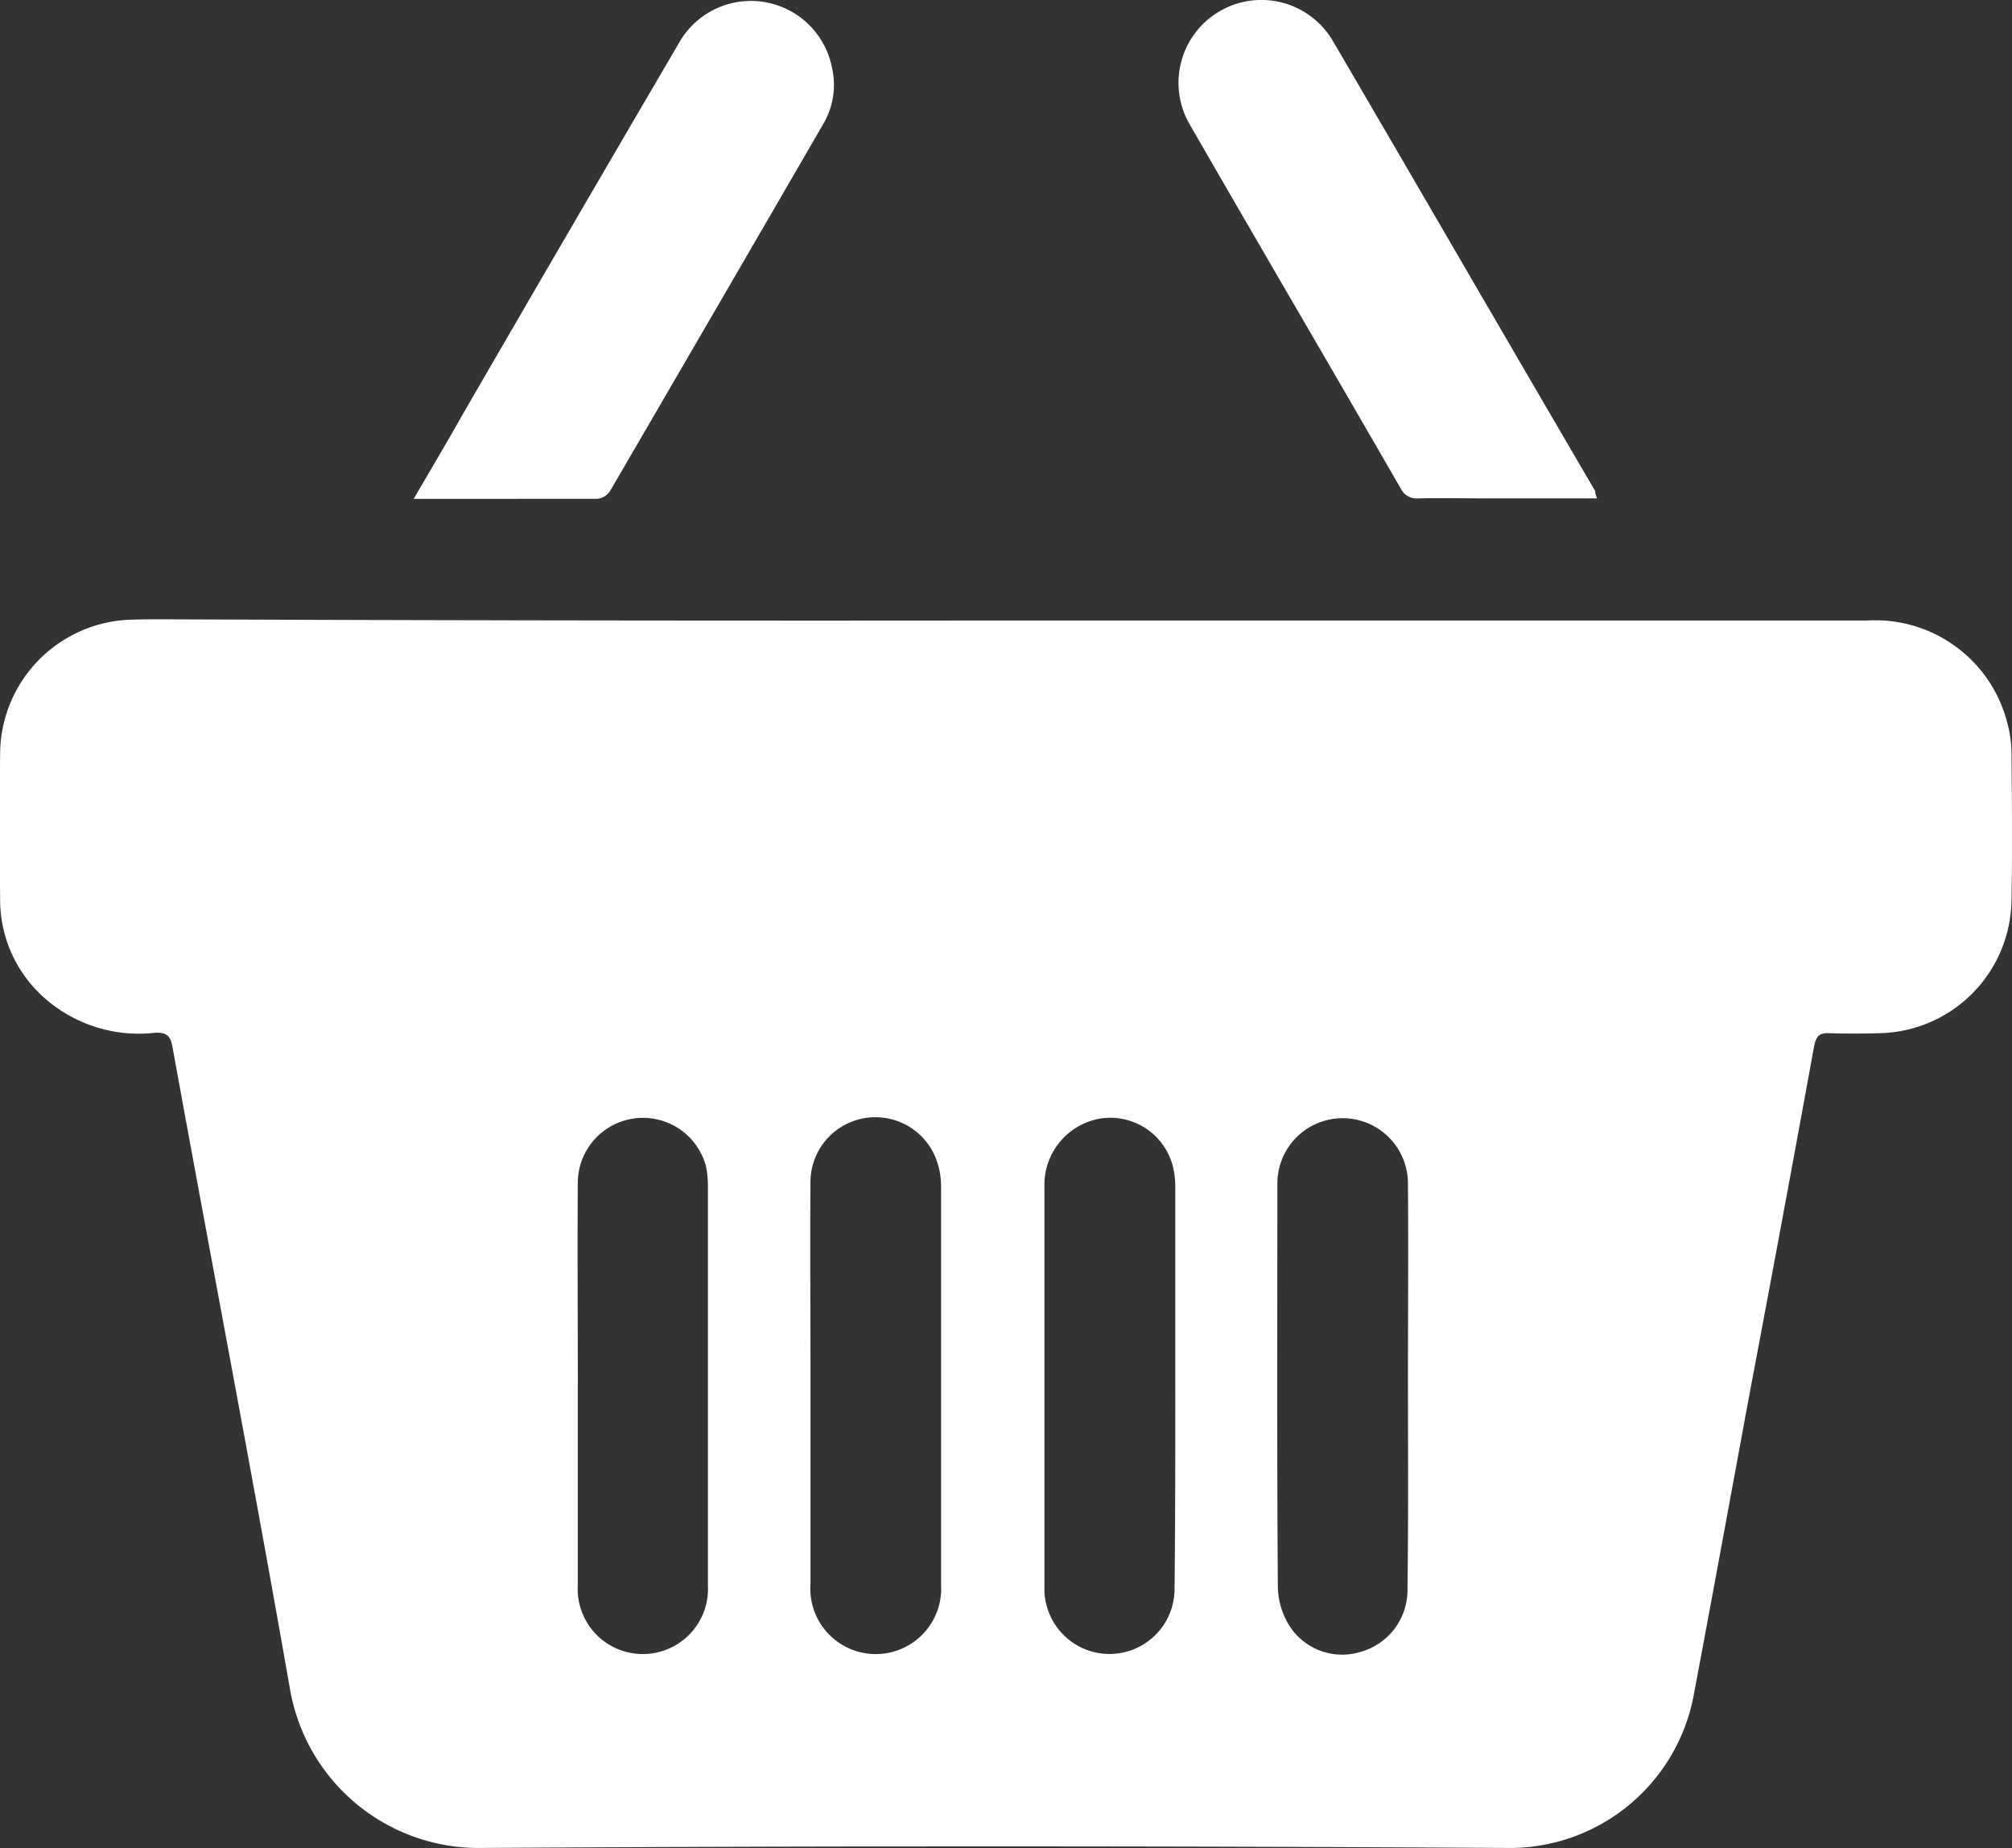 <svg xmlns="http://www.w3.org/2000/svg" width="63.909" height="58.696" viewBox="0 0 63.909 58.696">
  <rect x="0" y="0" width="63.909" height="58.696" fill="#333333" stroke="none"/>
  <g id="basket" transform="translate(-49.025 -65.213)">
    <path id="Path_37" data-name="Path 37" d="M80.969,189.032h27.386a4.325,4.325,0,0,1,4.435,3.274,3.681,3.681,0,0,1,.127.922c.016,1.574.032,3.147,0,4.7a4.279,4.279,0,0,1-4.2,4.212c-.525.016-1.065.016-1.589,0-.318-.016-.413.1-.477.4q-1,5.484-2.034,10.951c-.6,3.242-1.192,6.485-1.8,9.711a5.947,5.947,0,0,1-5.8,4.816q-16.427-.1-32.838,0a6.079,6.079,0,0,1-5.944-5.054c-1.192-6.8-2.5-13.606-3.735-20.408-.064-.366-.223-.445-.556-.429a4.518,4.518,0,0,1-3.5-1.1,4.163,4.163,0,0,1-1.415-3.131q-.024-2.336,0-4.673a4.286,4.286,0,0,1,4.053-4.212c.381-.016.779-.016,1.16-.016Q67.6,189.048,80.969,189.032Zm-6.2,24.255v6.342a2.079,2.079,0,1,0,4.148.016v-12.6a2.473,2.473,0,0,0-.175-.954,2.064,2.064,0,0,0-3.974.811C74.754,209.027,74.77,211.157,74.77,213.286Zm-7.391.032v6.342a2.07,2.07,0,1,0,4.133.016V207.04a3.122,3.122,0,0,0-.064-.683,2.071,2.071,0,0,0-4.069.493C67.363,209,67.379,211.157,67.379,213.318Zm18.978.016v-6.246a2.716,2.716,0,0,0-.079-.731A2.053,2.053,0,0,0,84,204.847a2.132,2.132,0,0,0-1.8,2.066v12.874a1.786,1.786,0,0,0,.064.509,2.066,2.066,0,0,0,4.069-.477C86.357,217.657,86.357,215.5,86.357,213.334Zm7.391.048h0c0-2.162.016-4.323,0-6.485a2.074,2.074,0,1,0-4.148.032c0,4.276-.016,8.551.016,12.827a2.411,2.411,0,0,0,.35,1.176,1.985,1.985,0,0,0,2.273.858,2.038,2.038,0,0,0,1.494-2.019C93.763,217.642,93.748,215.512,93.748,213.382Z" transform="translate(0 -104.112)" fill="#fff"/>
    <path id="Path_38" data-name="Path 38" d="M297.828,81.042H294.3c-.715,0-1.43-.016-2.146,0a.558.558,0,0,1-.556-.3c-2.225-3.862-4.482-7.709-6.707-11.571a2.632,2.632,0,0,1,4.546-2.654c2.781,4.752,5.547,9.537,8.329,14.289A.655.655,0,0,0,297.828,81.042Z" transform="translate(-198.073)" fill="#fff"/>
    <path id="Path_39" data-name="Path 39" d="M131.7,81.217c.556-.954,1.065-1.812,1.558-2.686q3.409-5.889,6.85-11.762a2.624,2.624,0,0,1,4.88.763,2.434,2.434,0,0,1-.27,1.764q-3.385,5.841-6.787,11.682a.551.551,0,0,1-.4.238Z" transform="translate(-69.534 -0.16)" fill="#fff"/>
  </g>
</svg>
